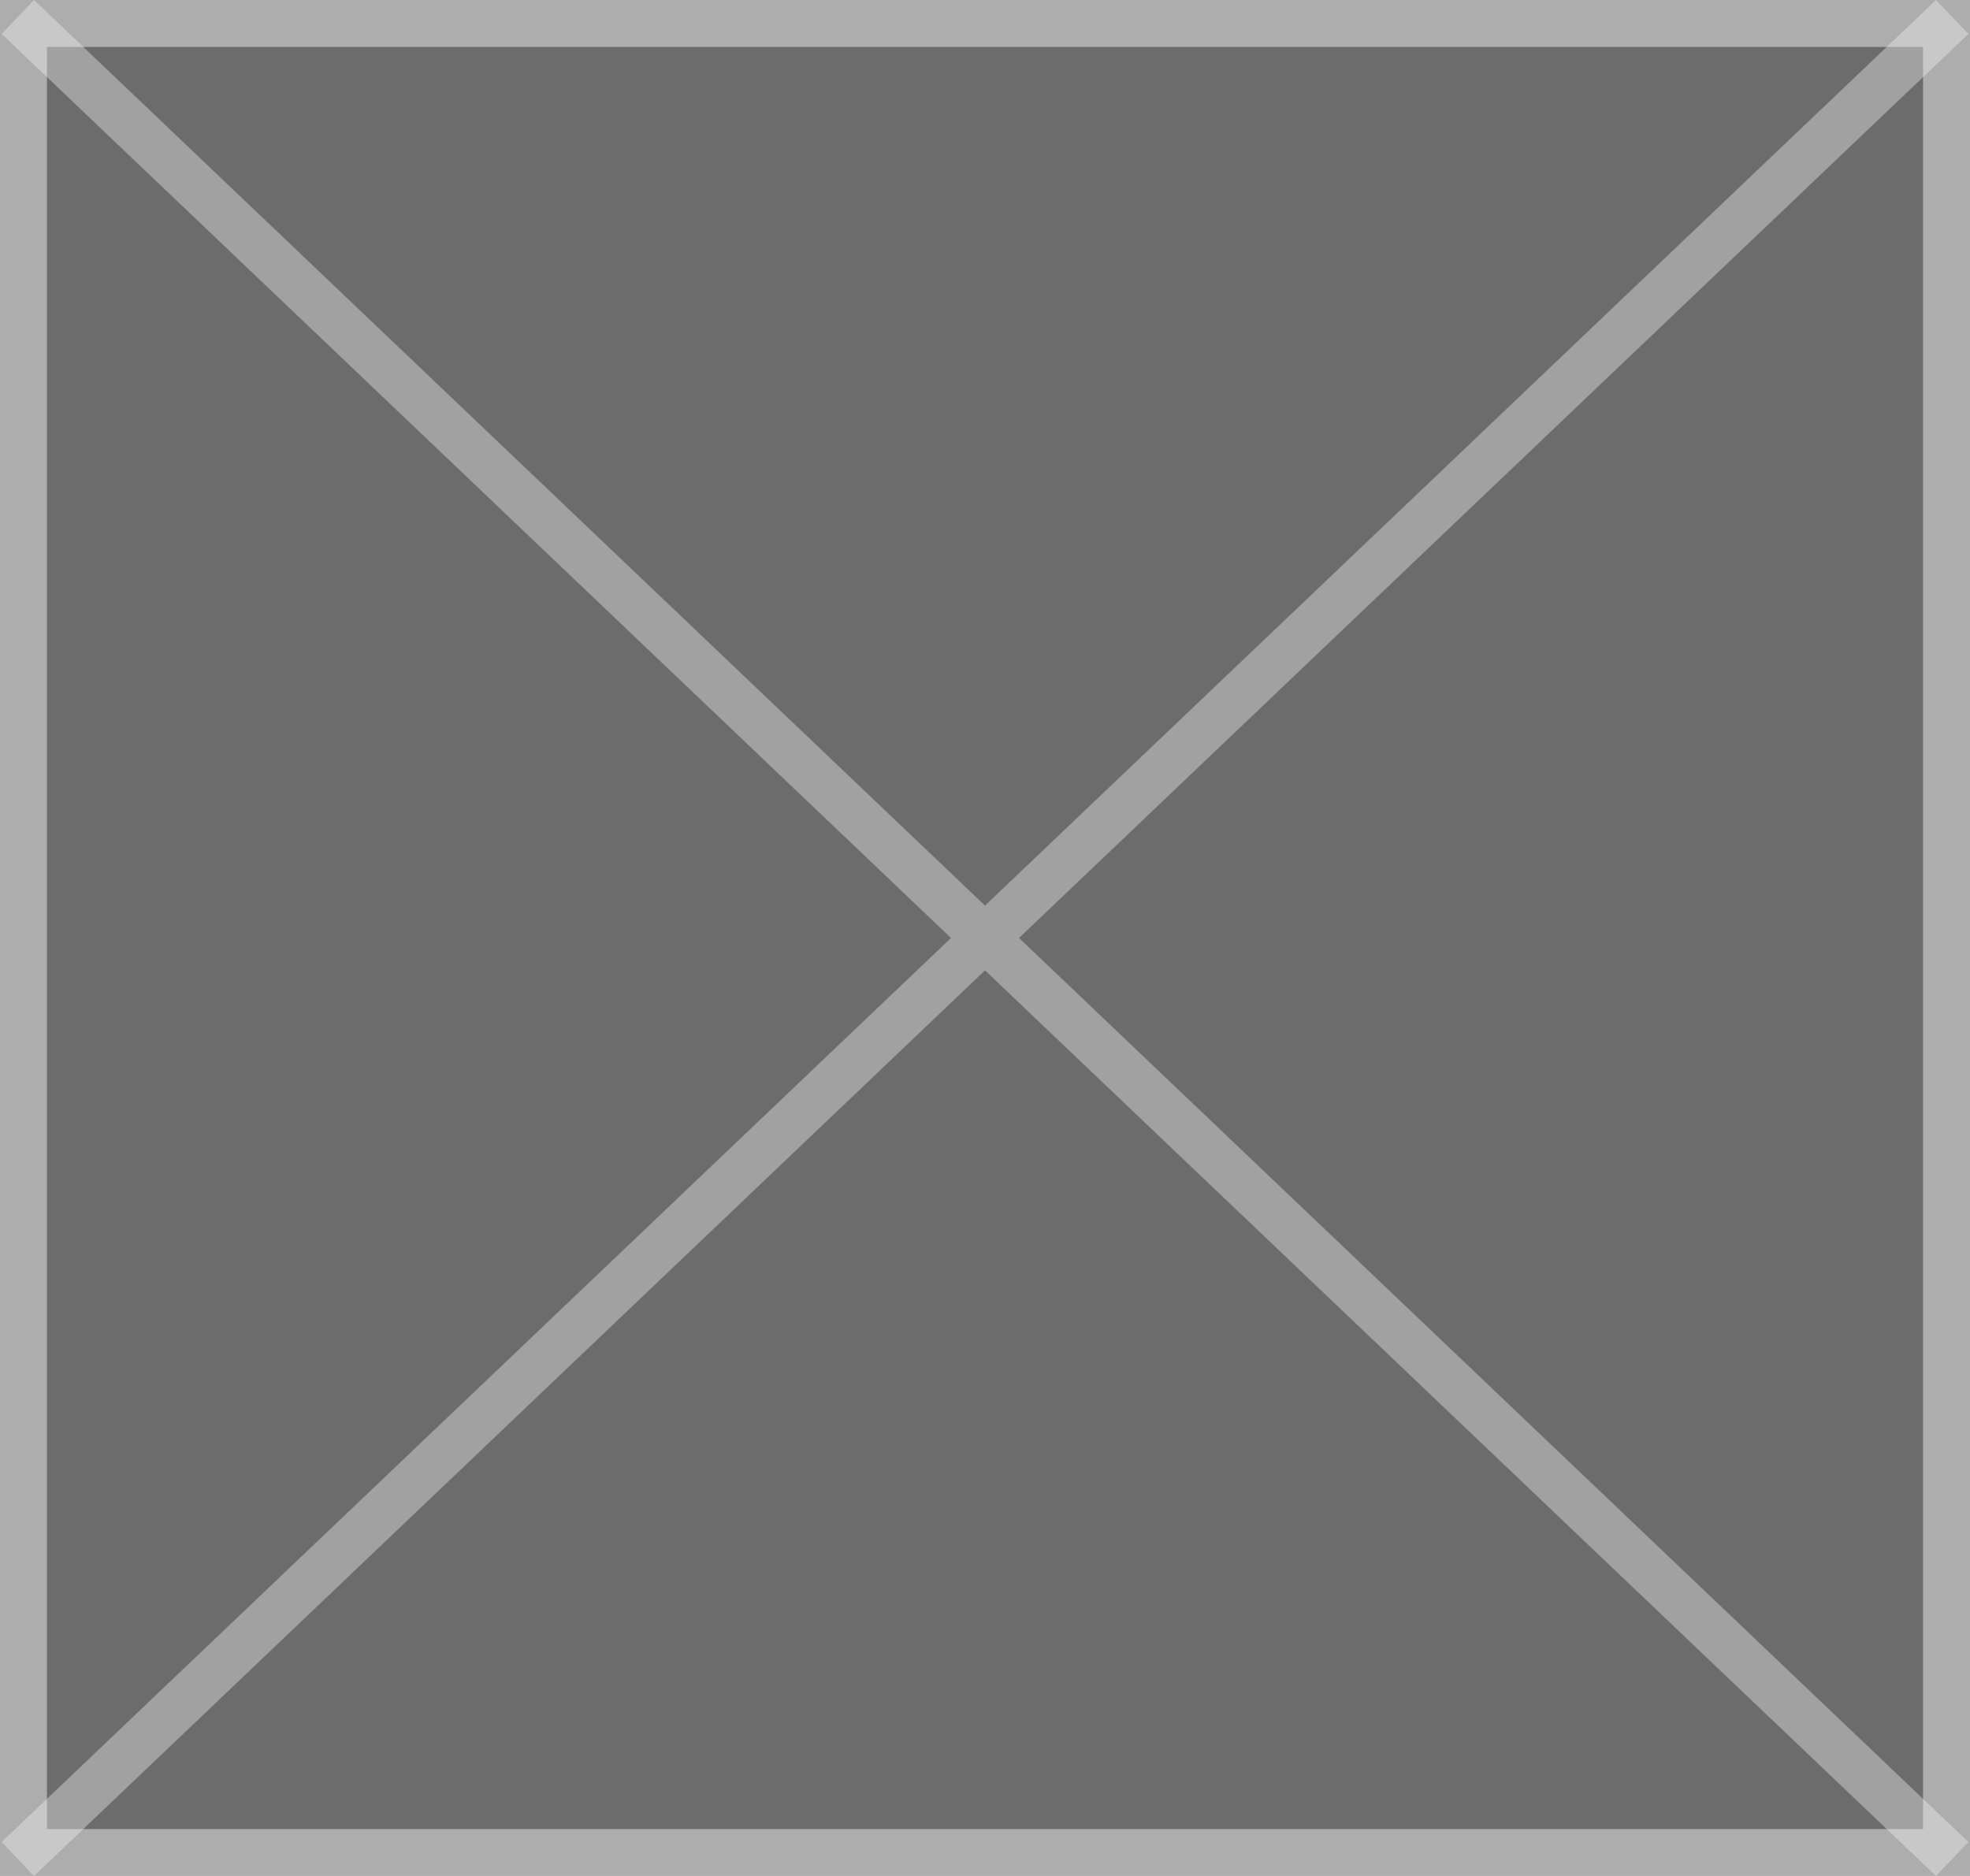 ﻿<?xml version="1.0" encoding="utf-8"?>
<svg version="1.1" xmlns:xlink="http://www.w3.org/1999/xlink" width="42px" height="40px" xmlns="http://www.w3.org/2000/svg">
  <rect width="100%" height="100%" fill="#808080" stroke="none"/>
  <g transform="matrix(1 0 0 1 -29 -243 )">
    <path d="M 30 244  L 70 244  L 70 282  L 30 282  L 30 244  Z " fill-rule="nonzero" fill="#555555" stroke="none" fill-opacity="0.463" />
    <path d="M 29.5 243.5  L 70.5 243.5  L 70.5 282.5  L 29.5 282.5  L 29.5 243.5  Z " stroke-width="1" stroke="#f2f2f2" fill="none" stroke-opacity="0.392" />
    <path d="M 29.38 243.362  L 70.62 282.638  M 70.62 243.362  L 29.38 282.638  " stroke-width="1" stroke="#f2f2f2" fill="none" stroke-opacity="0.392" />
  </g>
</svg>